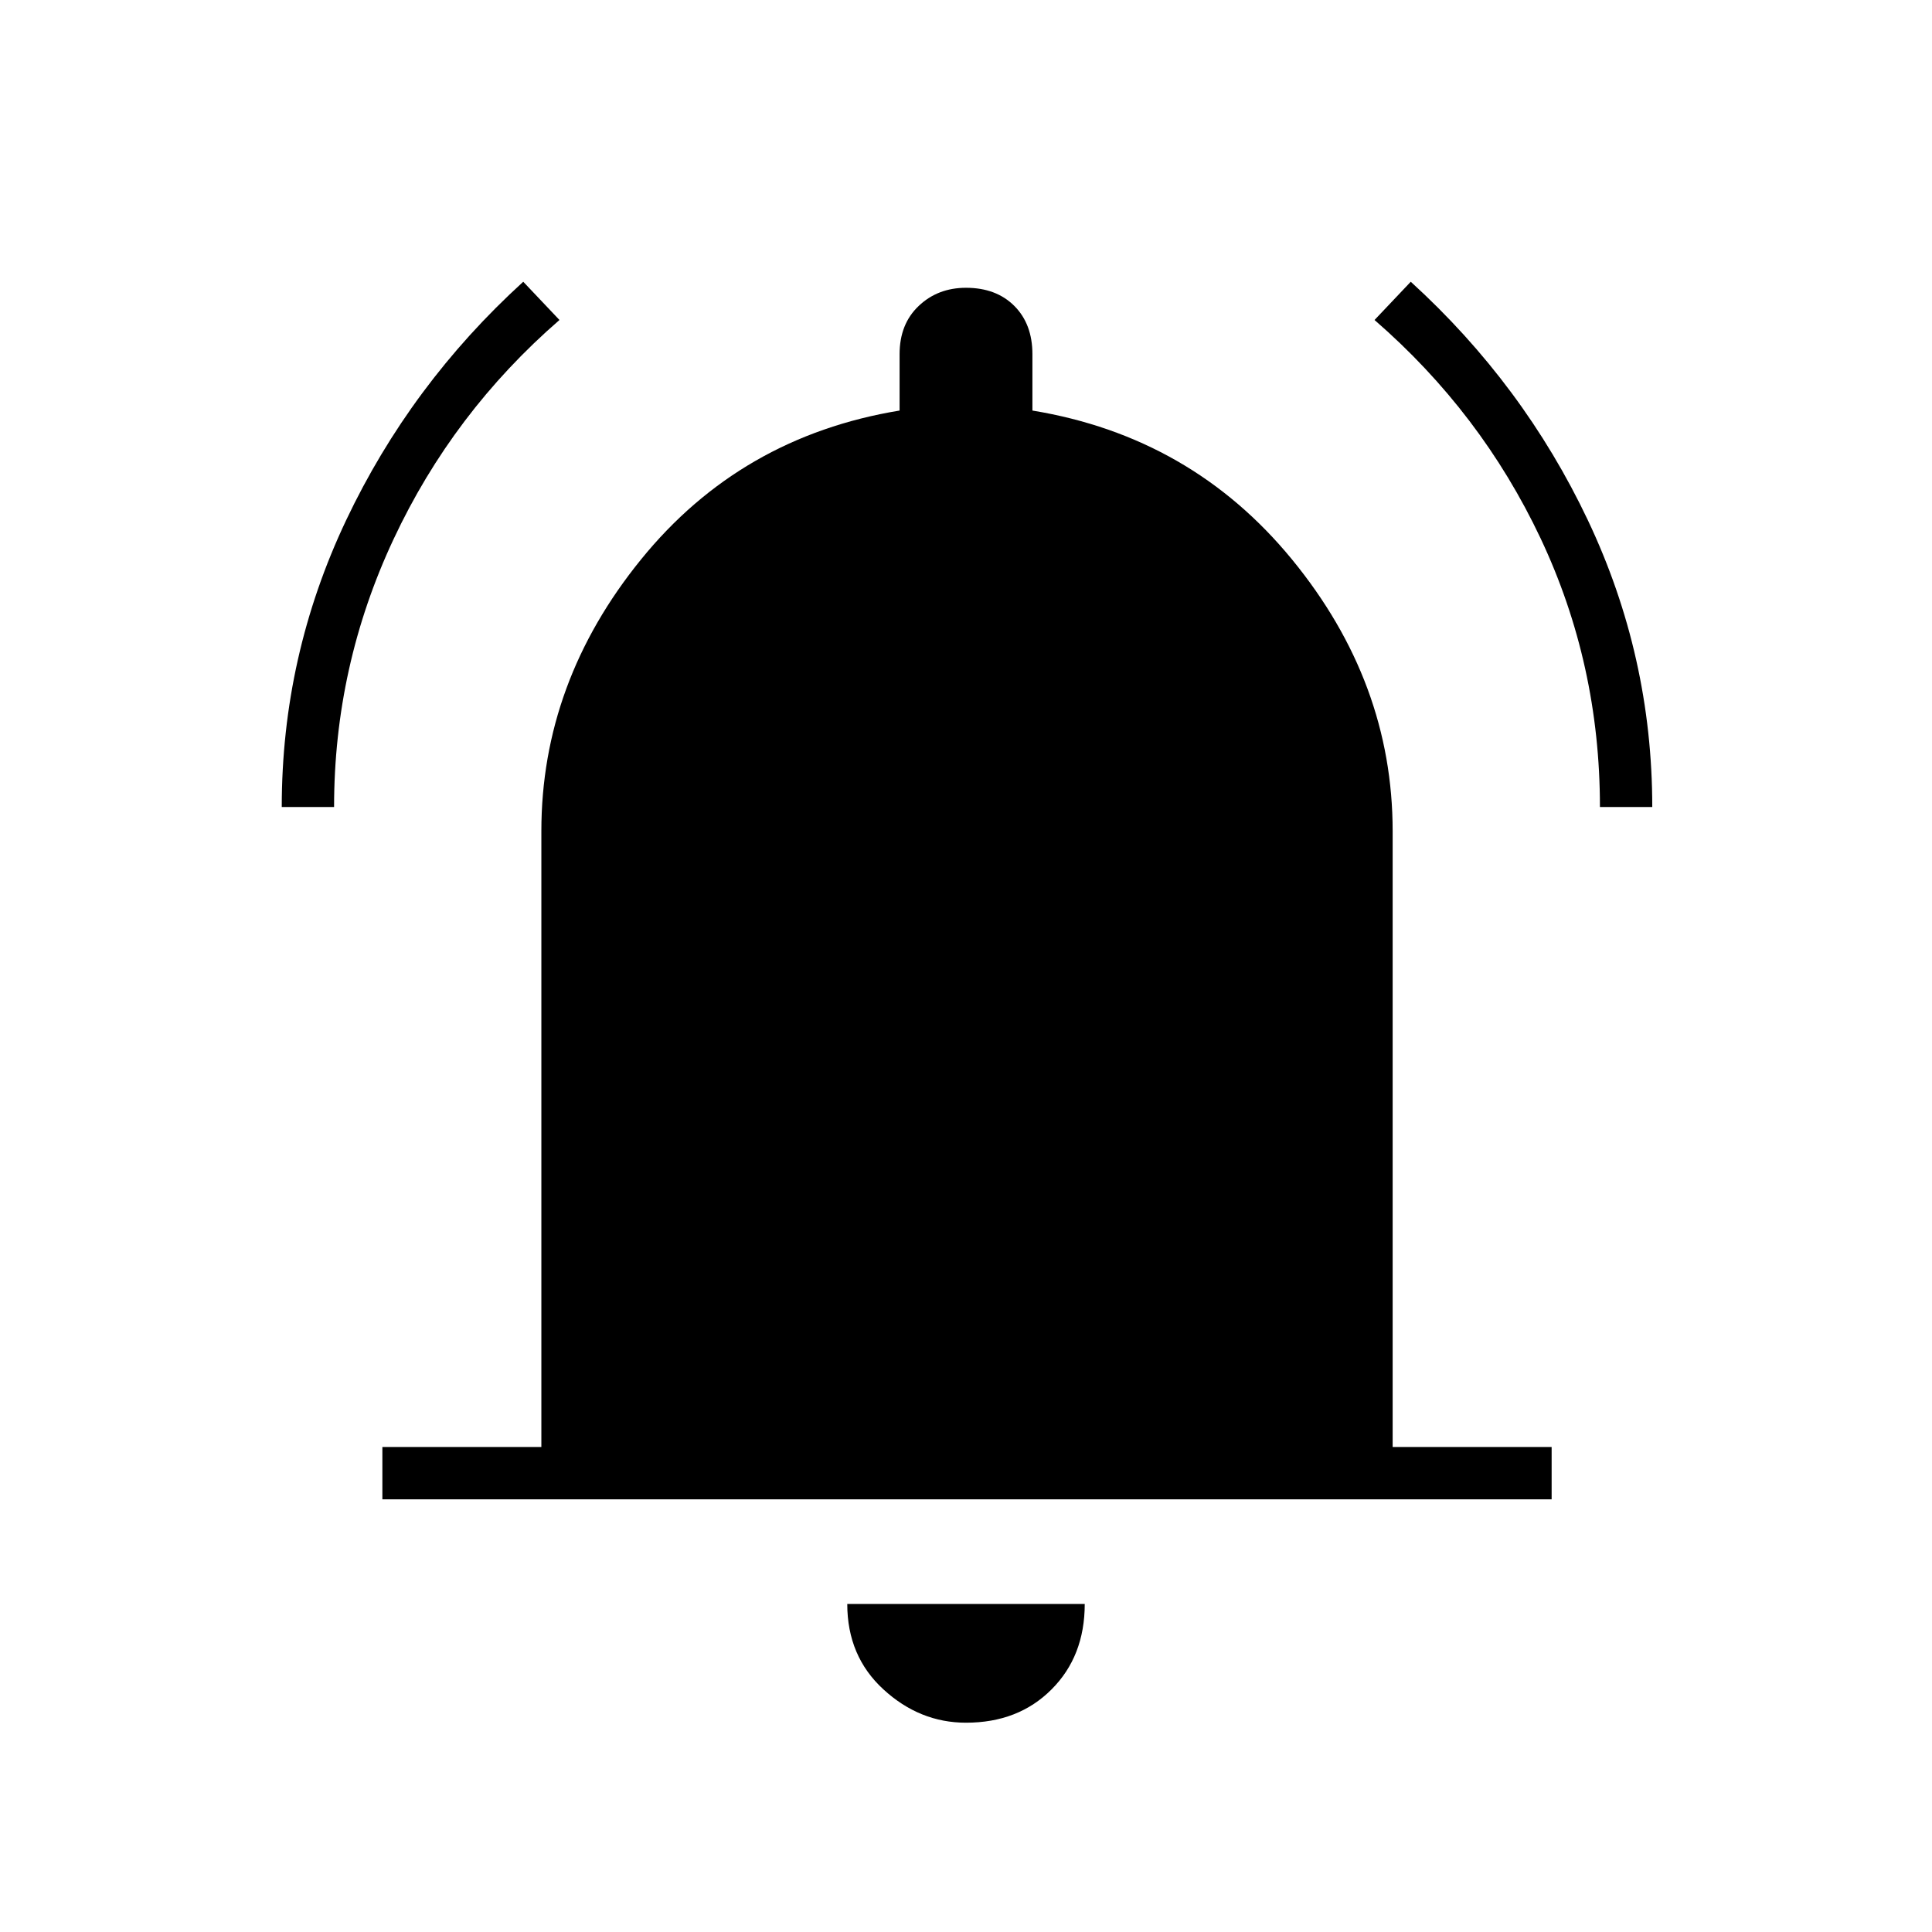 <svg xmlns="http://www.w3.org/2000/svg" height="24" width="24"><path d="M3.5 10.025Q3.5 8.15 4.3 6.462Q5.1 4.775 6.5 3.5L6.95 3.975Q5.625 5.125 4.888 6.7Q4.15 8.275 4.15 10.025ZM19.875 10.025Q19.875 8.25 19.138 6.688Q18.4 5.125 17.075 3.975L17.525 3.5Q18.925 4.775 19.725 6.462Q20.525 8.15 20.525 10.025ZM4.75 18.625V17.975H6.725V10.325Q6.725 8.475 7.963 6.95Q9.2 5.425 11.175 5.1V4.4Q11.175 4.025 11.413 3.8Q11.65 3.575 12 3.575Q12.375 3.575 12.6 3.8Q12.825 4.025 12.825 4.4V5.1Q14.8 5.425 16.05 6.95Q17.3 8.475 17.3 10.325V17.975H19.275V18.625ZM12 21.4Q11.425 21.4 10.975 20.987Q10.525 20.575 10.525 19.925H13.475Q13.475 20.575 13.062 20.987Q12.65 21.4 12 21.4Z"/></svg>